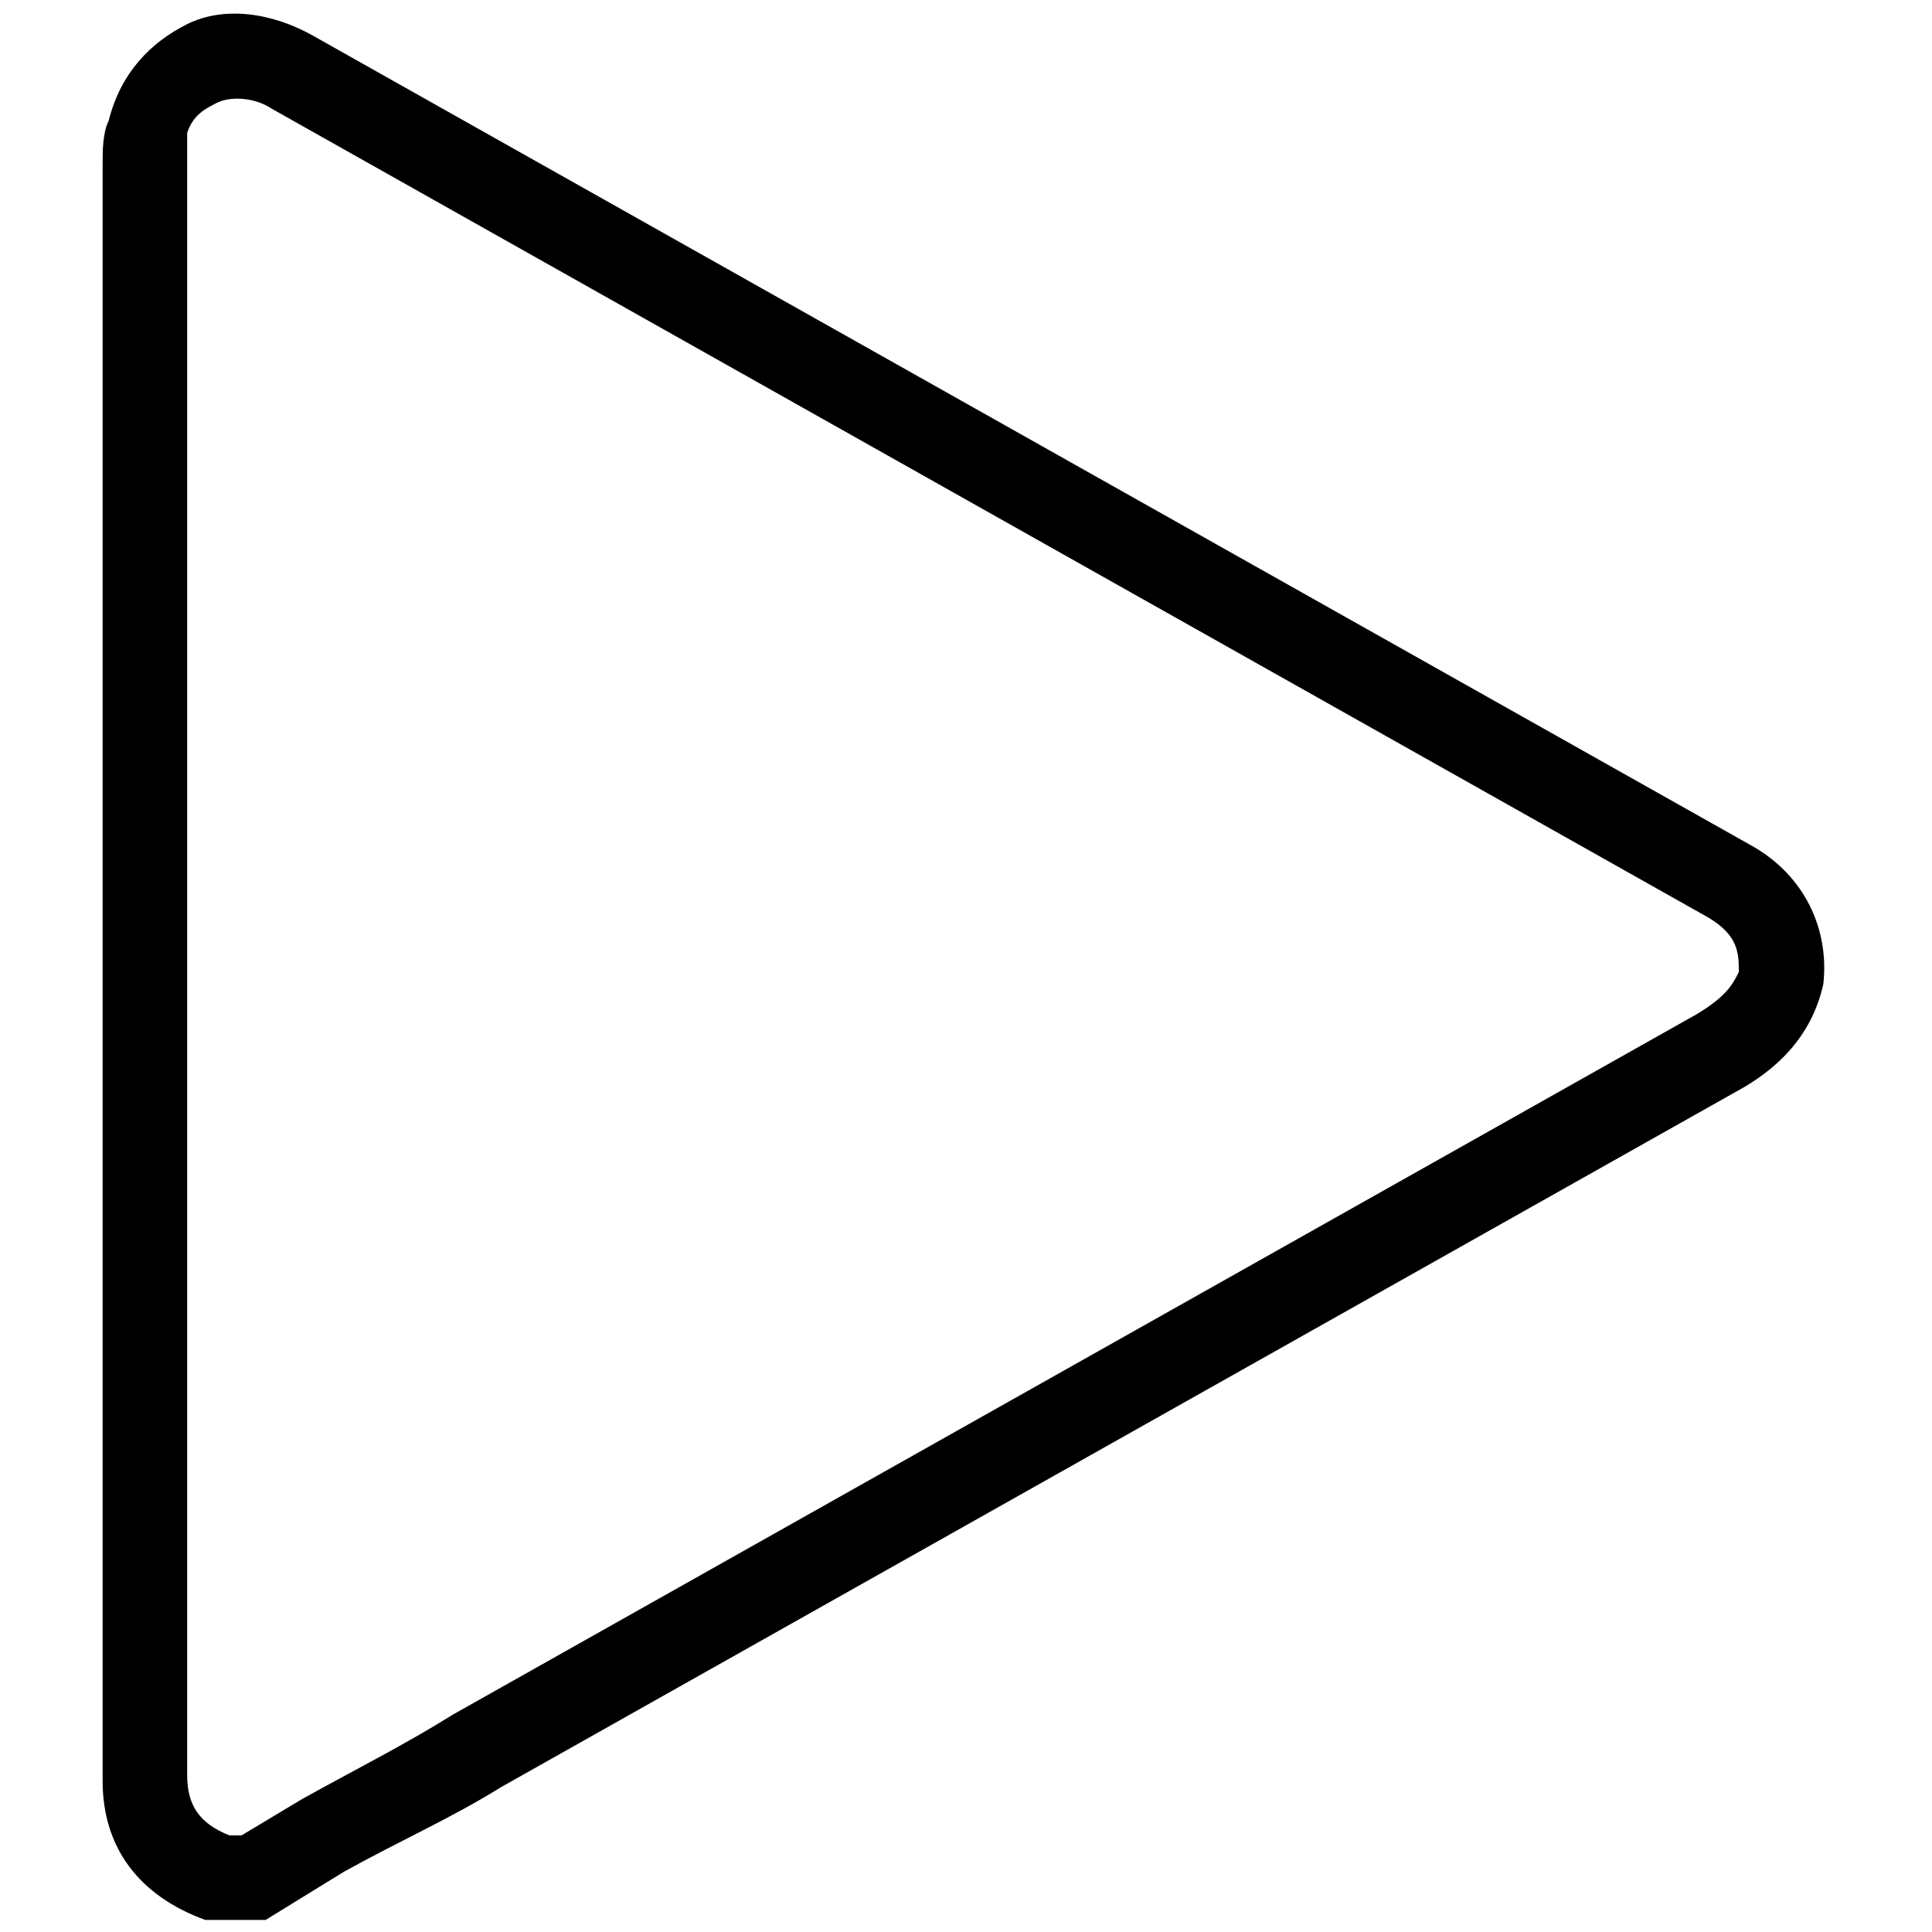 <?xml version="1.0" encoding="utf-8"?>
<!-- Generator: Adobe Illustrator 24.3.0, SVG Export Plug-In . SVG Version: 6.00 Build 0)  -->
<svg version="1.0" id="Layer_1" xmlns="http://www.w3.org/2000/svg" xmlns:xlink="http://www.w3.org/1999/xlink" x="0px" y="0px"
	 viewBox="0 0 32 32" style="enable-background:new 0 0 32 32;" xml:space="preserve">
<g>
	<path d="M4.4,31.8l-1,0c-1.1-0.4-1.7-1.2-1.7-2.3l0-26.8c0-0.2,0-0.5,0.1-0.7C2,1.2,2.5,0.7,3.1,0.4c0.6-0.3,1.4-0.2,2.1,0.2L29,14
		c0.9,0.5,1.3,1.4,1.2,2.3c-0.2,0.9-0.8,1.4-1.3,1.7L8.3,29.6c-0.8,0.5-1.7,0.9-2.6,1.4L4.4,31.8z M3.8,30.4H4l1-0.6
		c0.9-0.5,1.7-0.9,2.5-1.4l20.6-11.6c0.5-0.3,0.6-0.5,0.7-0.7c0-0.3,0-0.6-0.5-0.9L4.5,1.8C4.2,1.6,3.8,1.6,3.6,1.7
		C3.4,1.8,3.2,1.9,3.1,2.2c0,0.1,0,0.2,0,0.4l0,26.8C3.1,29.9,3.3,30.2,3.8,30.4z"/>
</g>
</svg>
